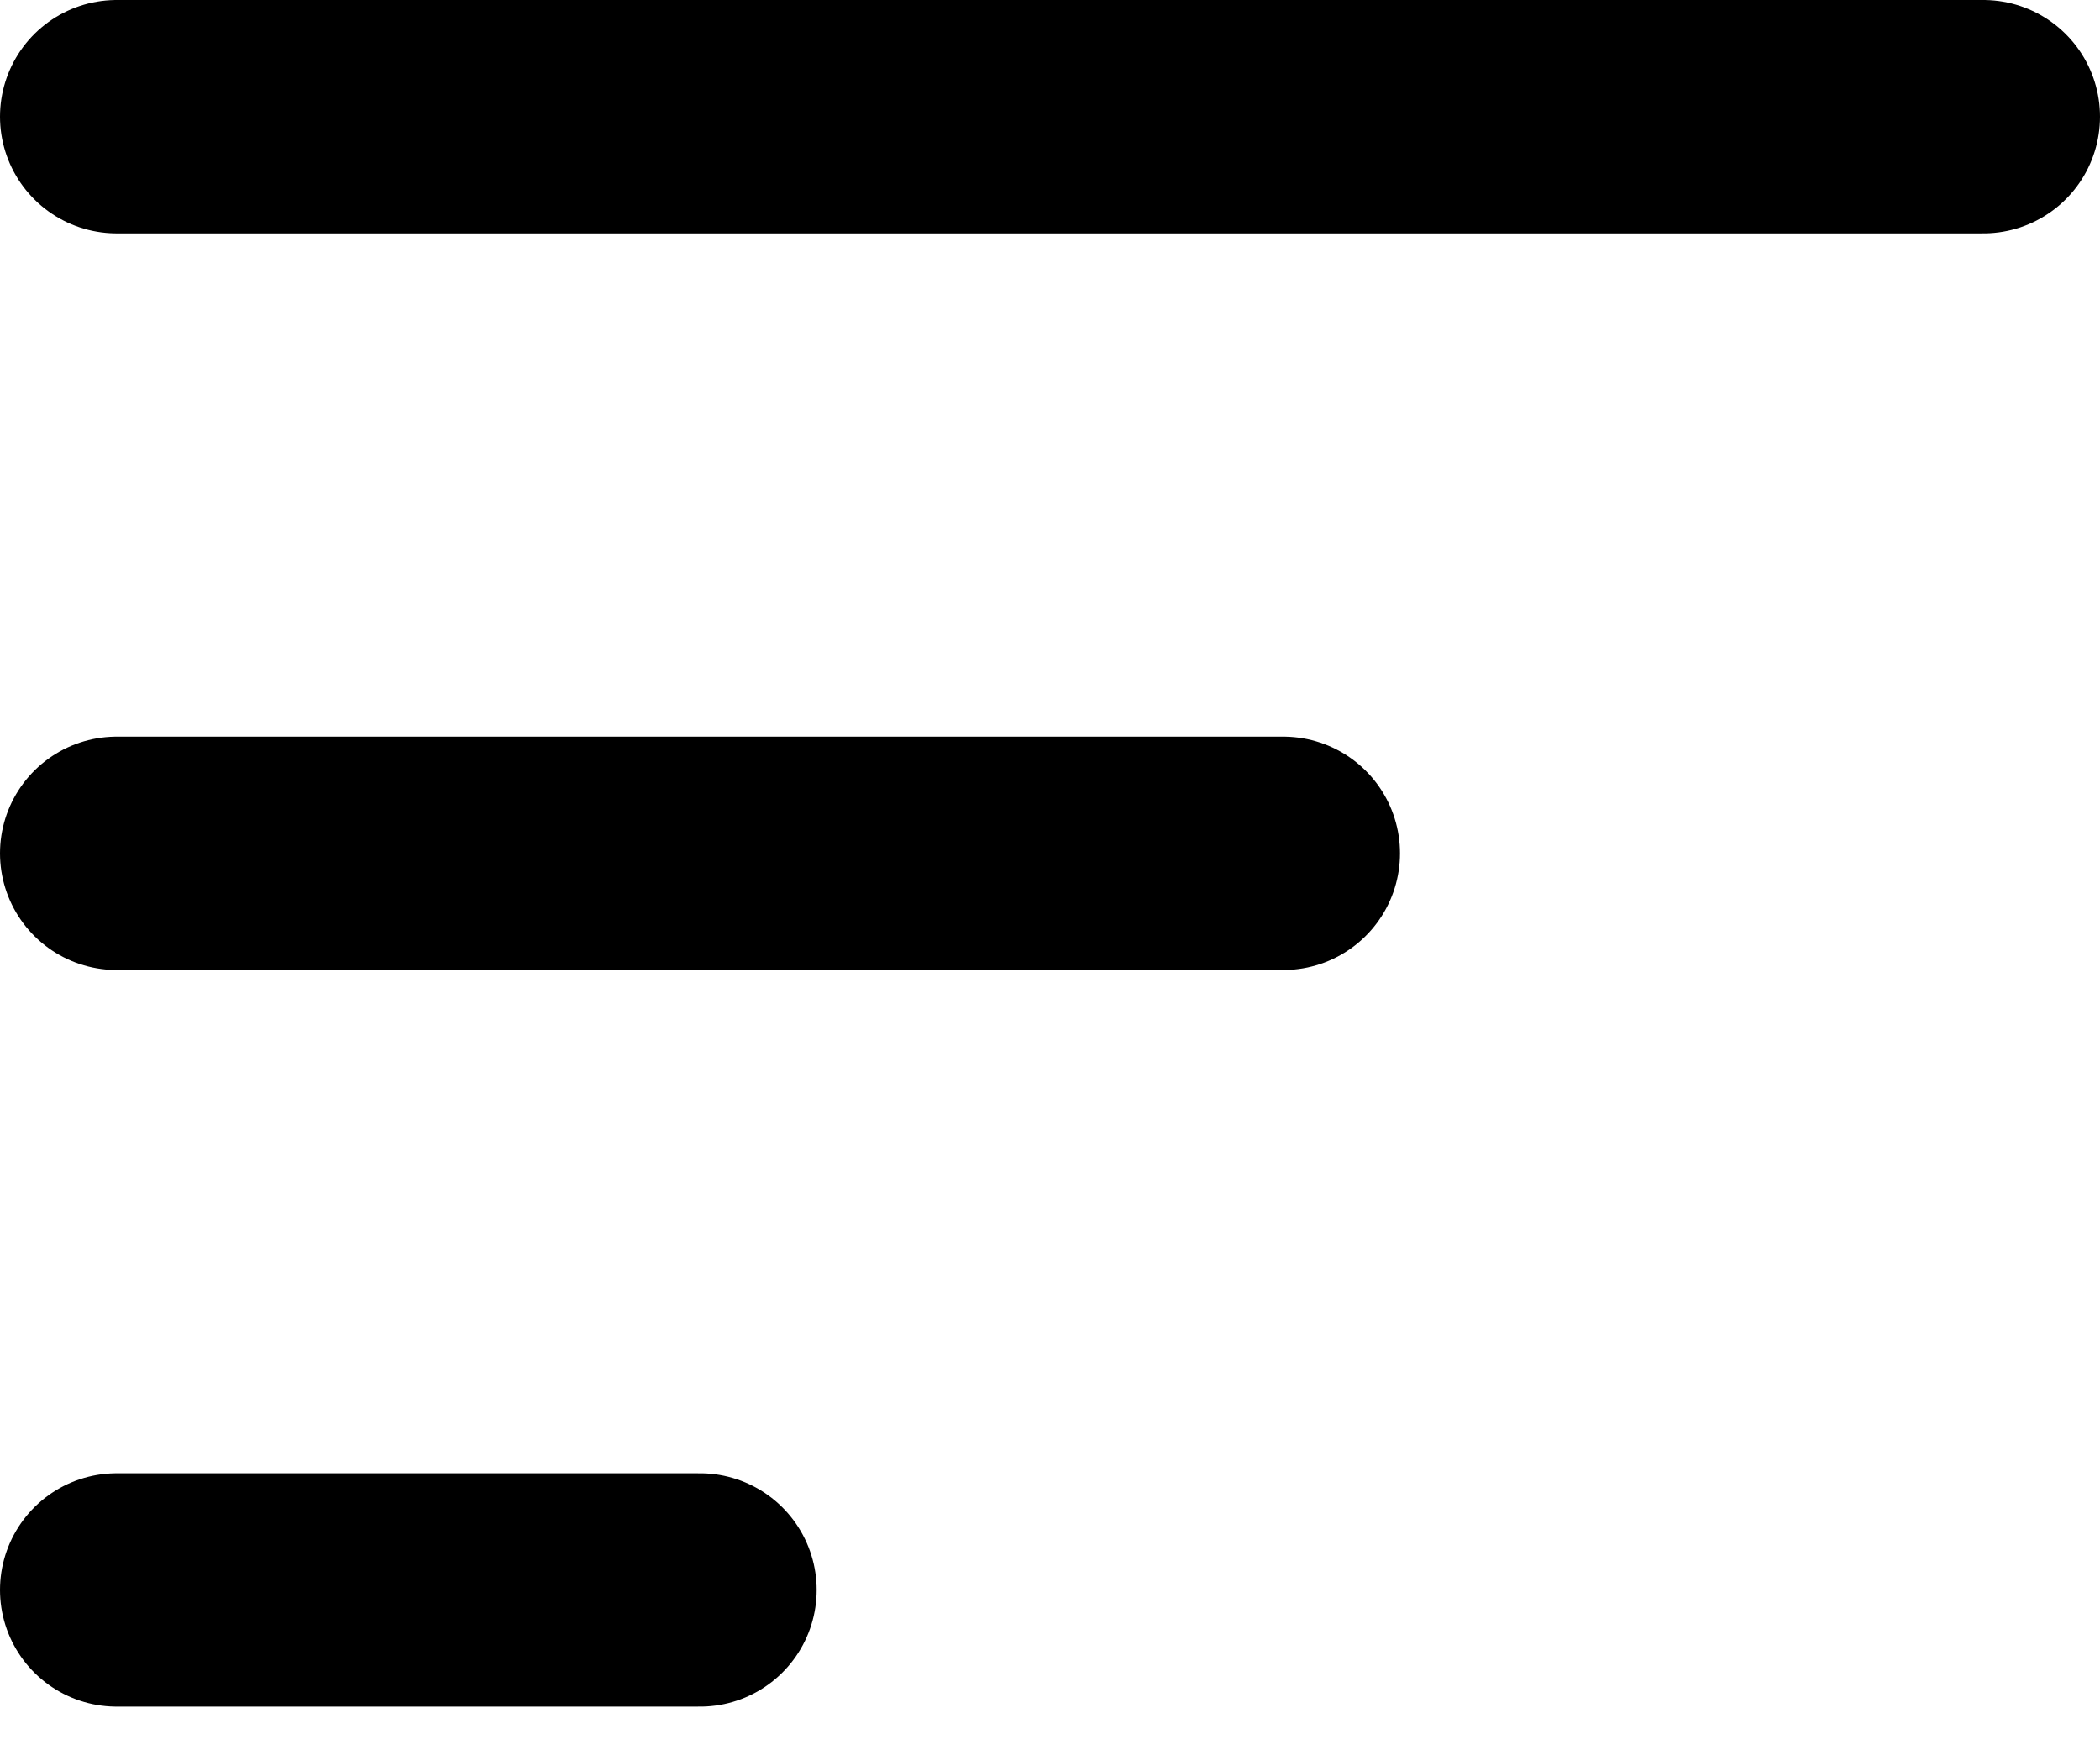 <svg width="18" height="15" viewBox="0 0 18 15" fill="none" xmlns="http://www.w3.org/2000/svg">
<path d="M1 1H17M1 7.313H11M1 13.626H6" stroke="black" stroke-width="2" stroke-linecap="round" stroke-linejoin="round"/>
</svg>
